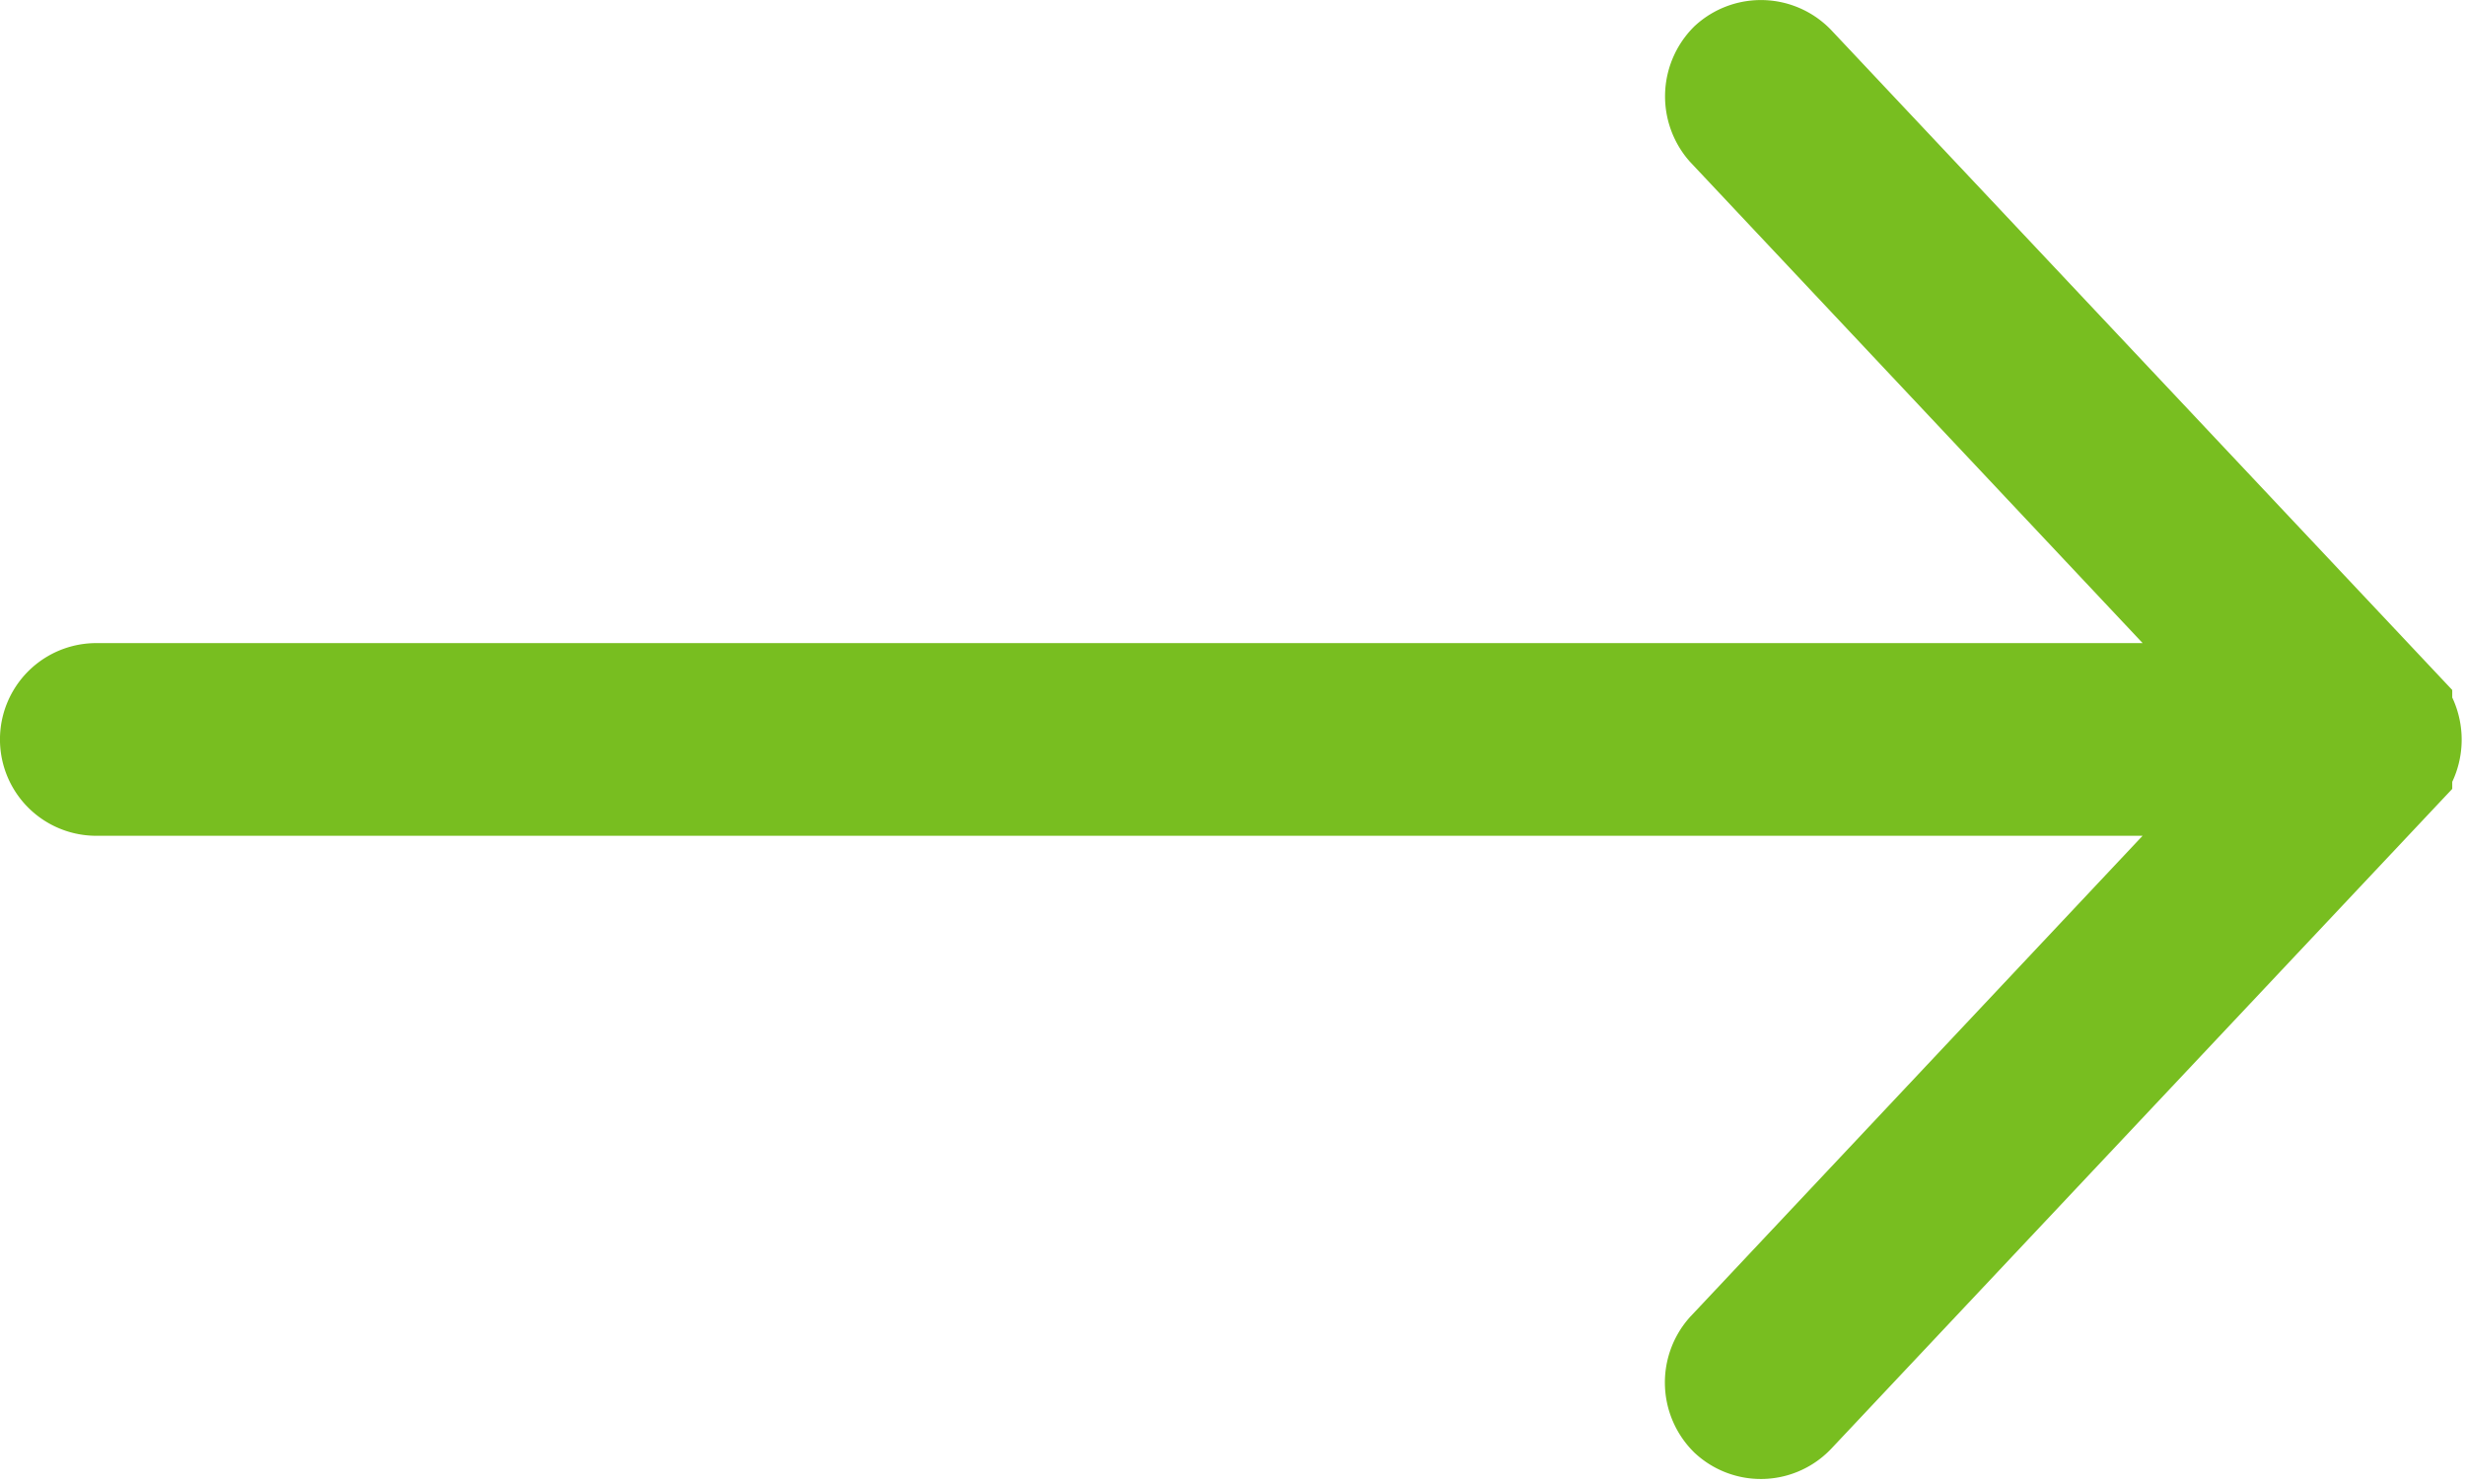 <svg xmlns="http://www.w3.org/2000/svg" width="42.127" height="25.355" viewBox="0 0 42.127 25.355">
  <g id="noun_Arrow_1569918" transform="translate(1 1)">
    <g id="noun_Arrow_2332726">
      <g id="Grupo_1607" data-name="Grupo 1607">
        <path id="Trazado_5052" data-name="Trazado 5052" d="M58.909,995.55,48.569,984.563a.664.664,0,0,0-.919-.03.68.68,0,0,0-.03.919l9.311,9.9H19.646a.646.646,0,0,0,0,1.293H56.93l-9.311,9.9a.675.675,0,0,0,.03.919.657.657,0,0,0,.919-.03l10.341-10.987a.694.694,0,0,0,0-.889Z" transform="translate(-19 -984.362)" fill="#78be20" stroke="#78be20" stroke-width="2"/>
      </g>
    </g>
  </g>
</svg>
